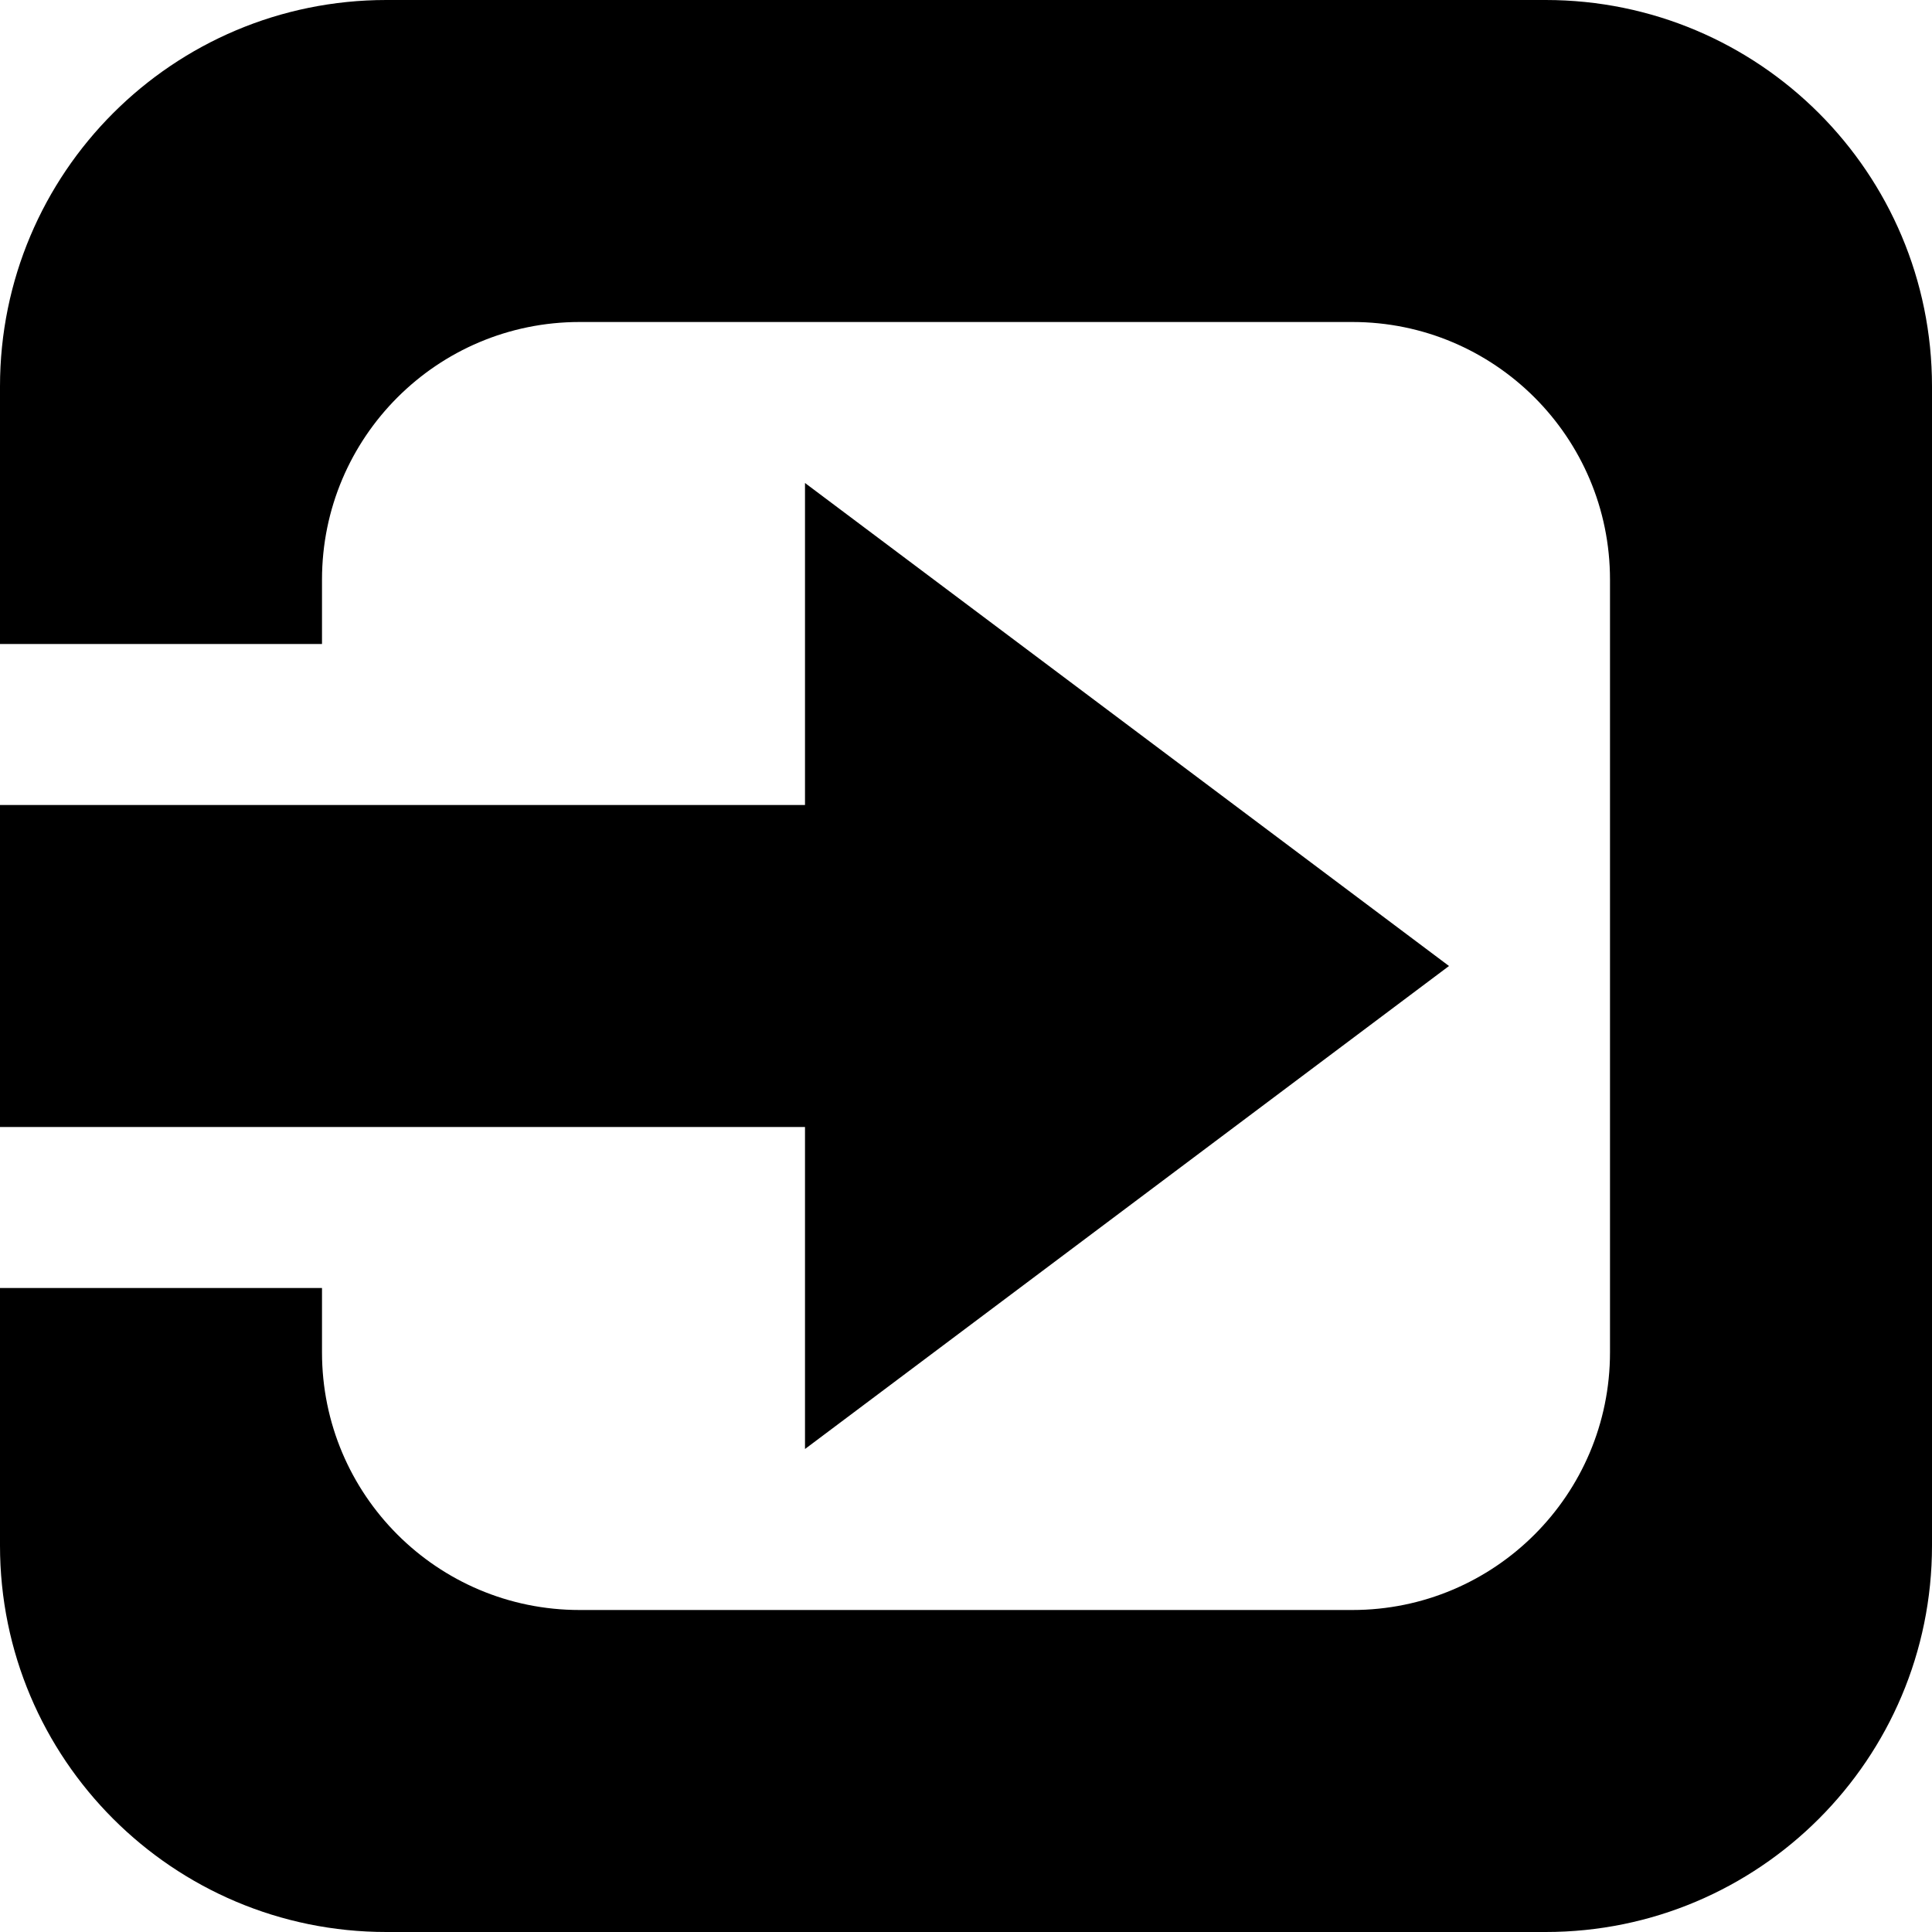 <svg xmlns="http://www.w3.org/2000/svg" width="12" height="12"><path fill-rule="evenodd" clip-rule="evenodd" fill="#000000" d="M5 9l4-3-4-3v2h-5v2h5v2zm4.6-9h-7.2c-1.326 0-2.4 1.074-2.4 2.4v1.6h2v-.4c0-.884.716-1.6 1.6-1.6h4.8c.883 0 1.6.716 1.6 1.6v4.8c0 .884-.717 1.6-1.6 1.6h-4.8c-.884 0-1.6-.716-1.6-1.6v-.4h-2v1.6c0 1.325 1.074 2.4 2.4 2.4h7.2c1.326 0 2.4-1.075 2.4-2.4v-7.2c0-1.326-1.074-2.4-2.4-2.4z"/></svg>